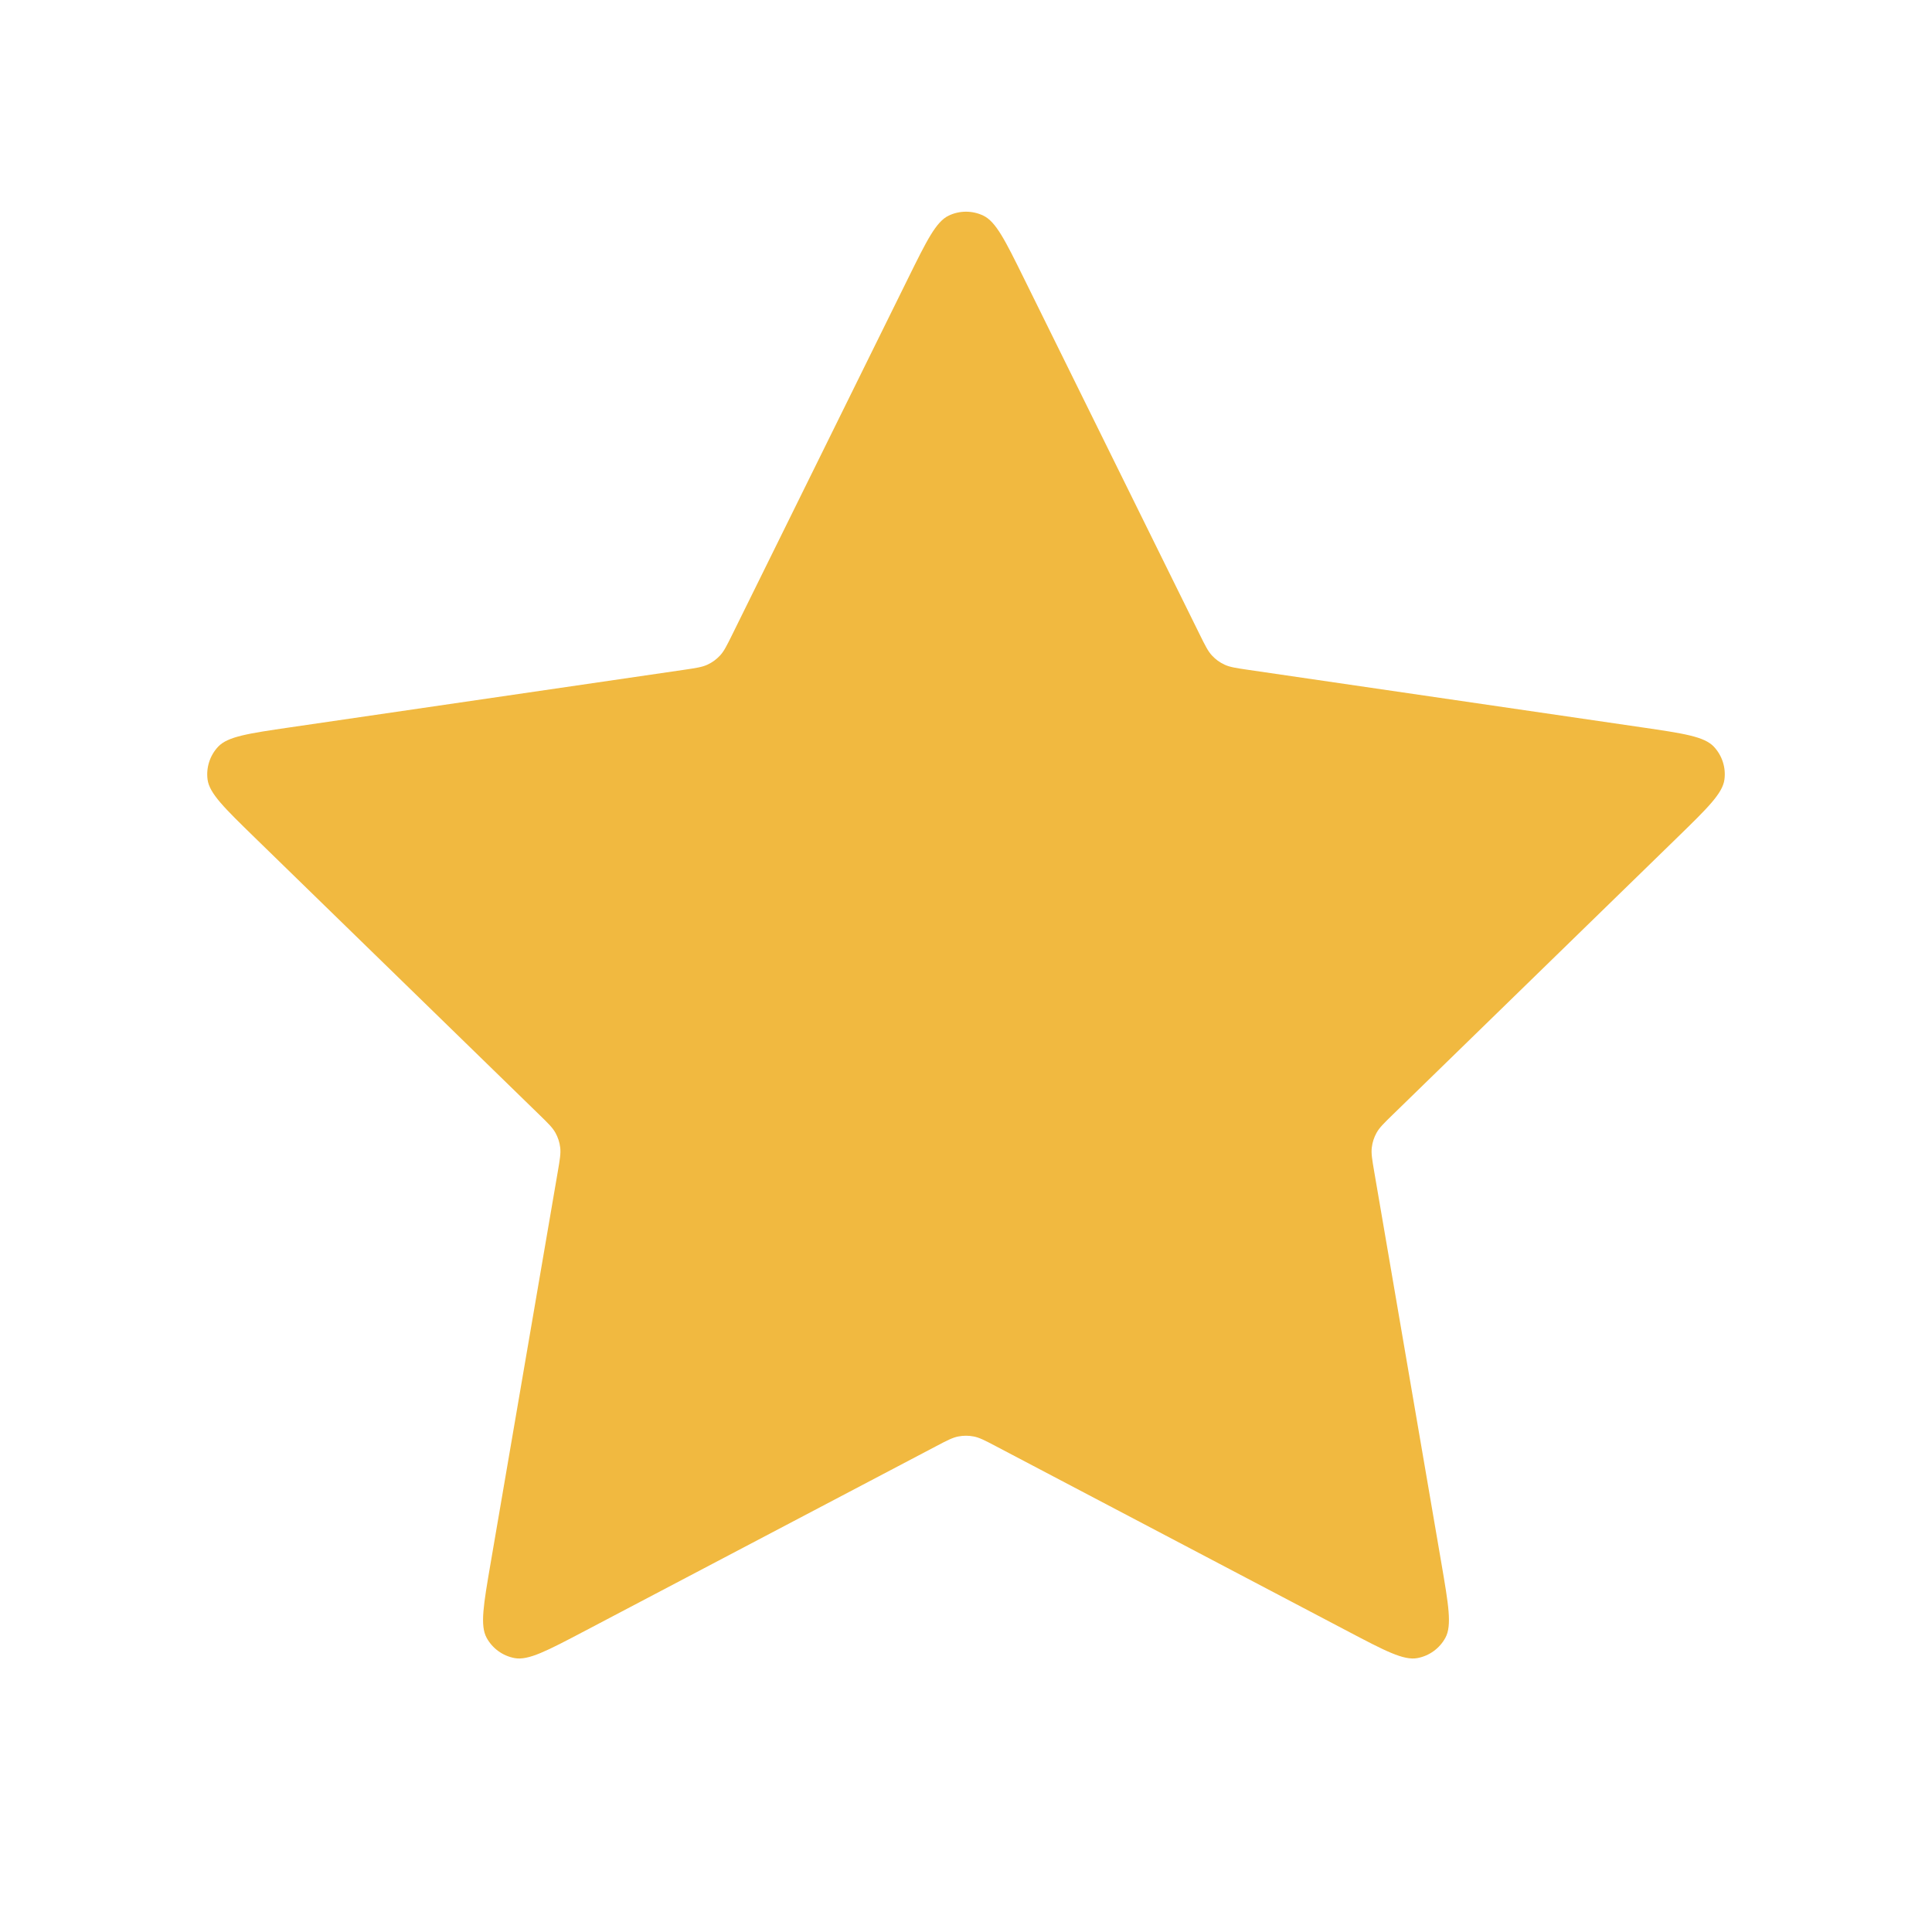 <svg xmlns="http://www.w3.org/2000/svg" width="48" height="48" viewBox="0 0 48 48" fill="none">
  <path d="M22.565 6.907C23.026 5.973 23.257 5.506 23.57 5.357C23.842 5.227 24.158 5.227 24.43 5.357C24.743 5.506 24.974 5.973 25.435 6.907L29.808 15.767C29.944 16.042 30.012 16.18 30.112 16.287C30.2 16.382 30.305 16.459 30.423 16.513C30.555 16.575 30.707 16.597 31.011 16.642L40.794 18.071C41.824 18.222 42.339 18.297 42.578 18.549C42.785 18.768 42.883 19.069 42.843 19.367C42.798 19.711 42.425 20.074 41.679 20.801L34.603 27.693C34.382 27.908 34.272 28.015 34.201 28.143C34.138 28.256 34.097 28.38 34.082 28.509C34.064 28.654 34.09 28.806 34.142 29.11L35.812 38.844C35.988 39.871 36.076 40.384 35.911 40.689C35.767 40.954 35.511 41.14 35.214 41.195C34.873 41.258 34.412 41.016 33.49 40.531L24.745 35.932C24.472 35.788 24.336 35.717 24.192 35.689C24.065 35.664 23.935 35.664 23.808 35.689C23.664 35.717 23.528 35.788 23.255 35.932L14.51 40.531C13.588 41.016 13.127 41.258 12.786 41.195C12.489 41.14 12.233 40.954 12.089 40.689C11.924 40.384 12.012 39.871 12.188 38.844L13.858 29.11C13.91 28.806 13.936 28.654 13.918 28.509C13.903 28.38 13.862 28.256 13.799 28.143C13.728 28.015 13.618 27.908 13.397 27.693L6.321 20.801C5.575 20.074 5.202 19.711 5.157 19.367C5.118 19.069 5.215 18.768 5.422 18.549C5.661 18.297 6.176 18.222 7.206 18.071L16.989 16.642C17.293 16.597 17.445 16.575 17.577 16.513C17.695 16.459 17.8 16.382 17.888 16.287C17.988 16.18 18.056 16.042 18.192 15.767L22.565 6.907Z" fill="#F1B940"/>
</svg>